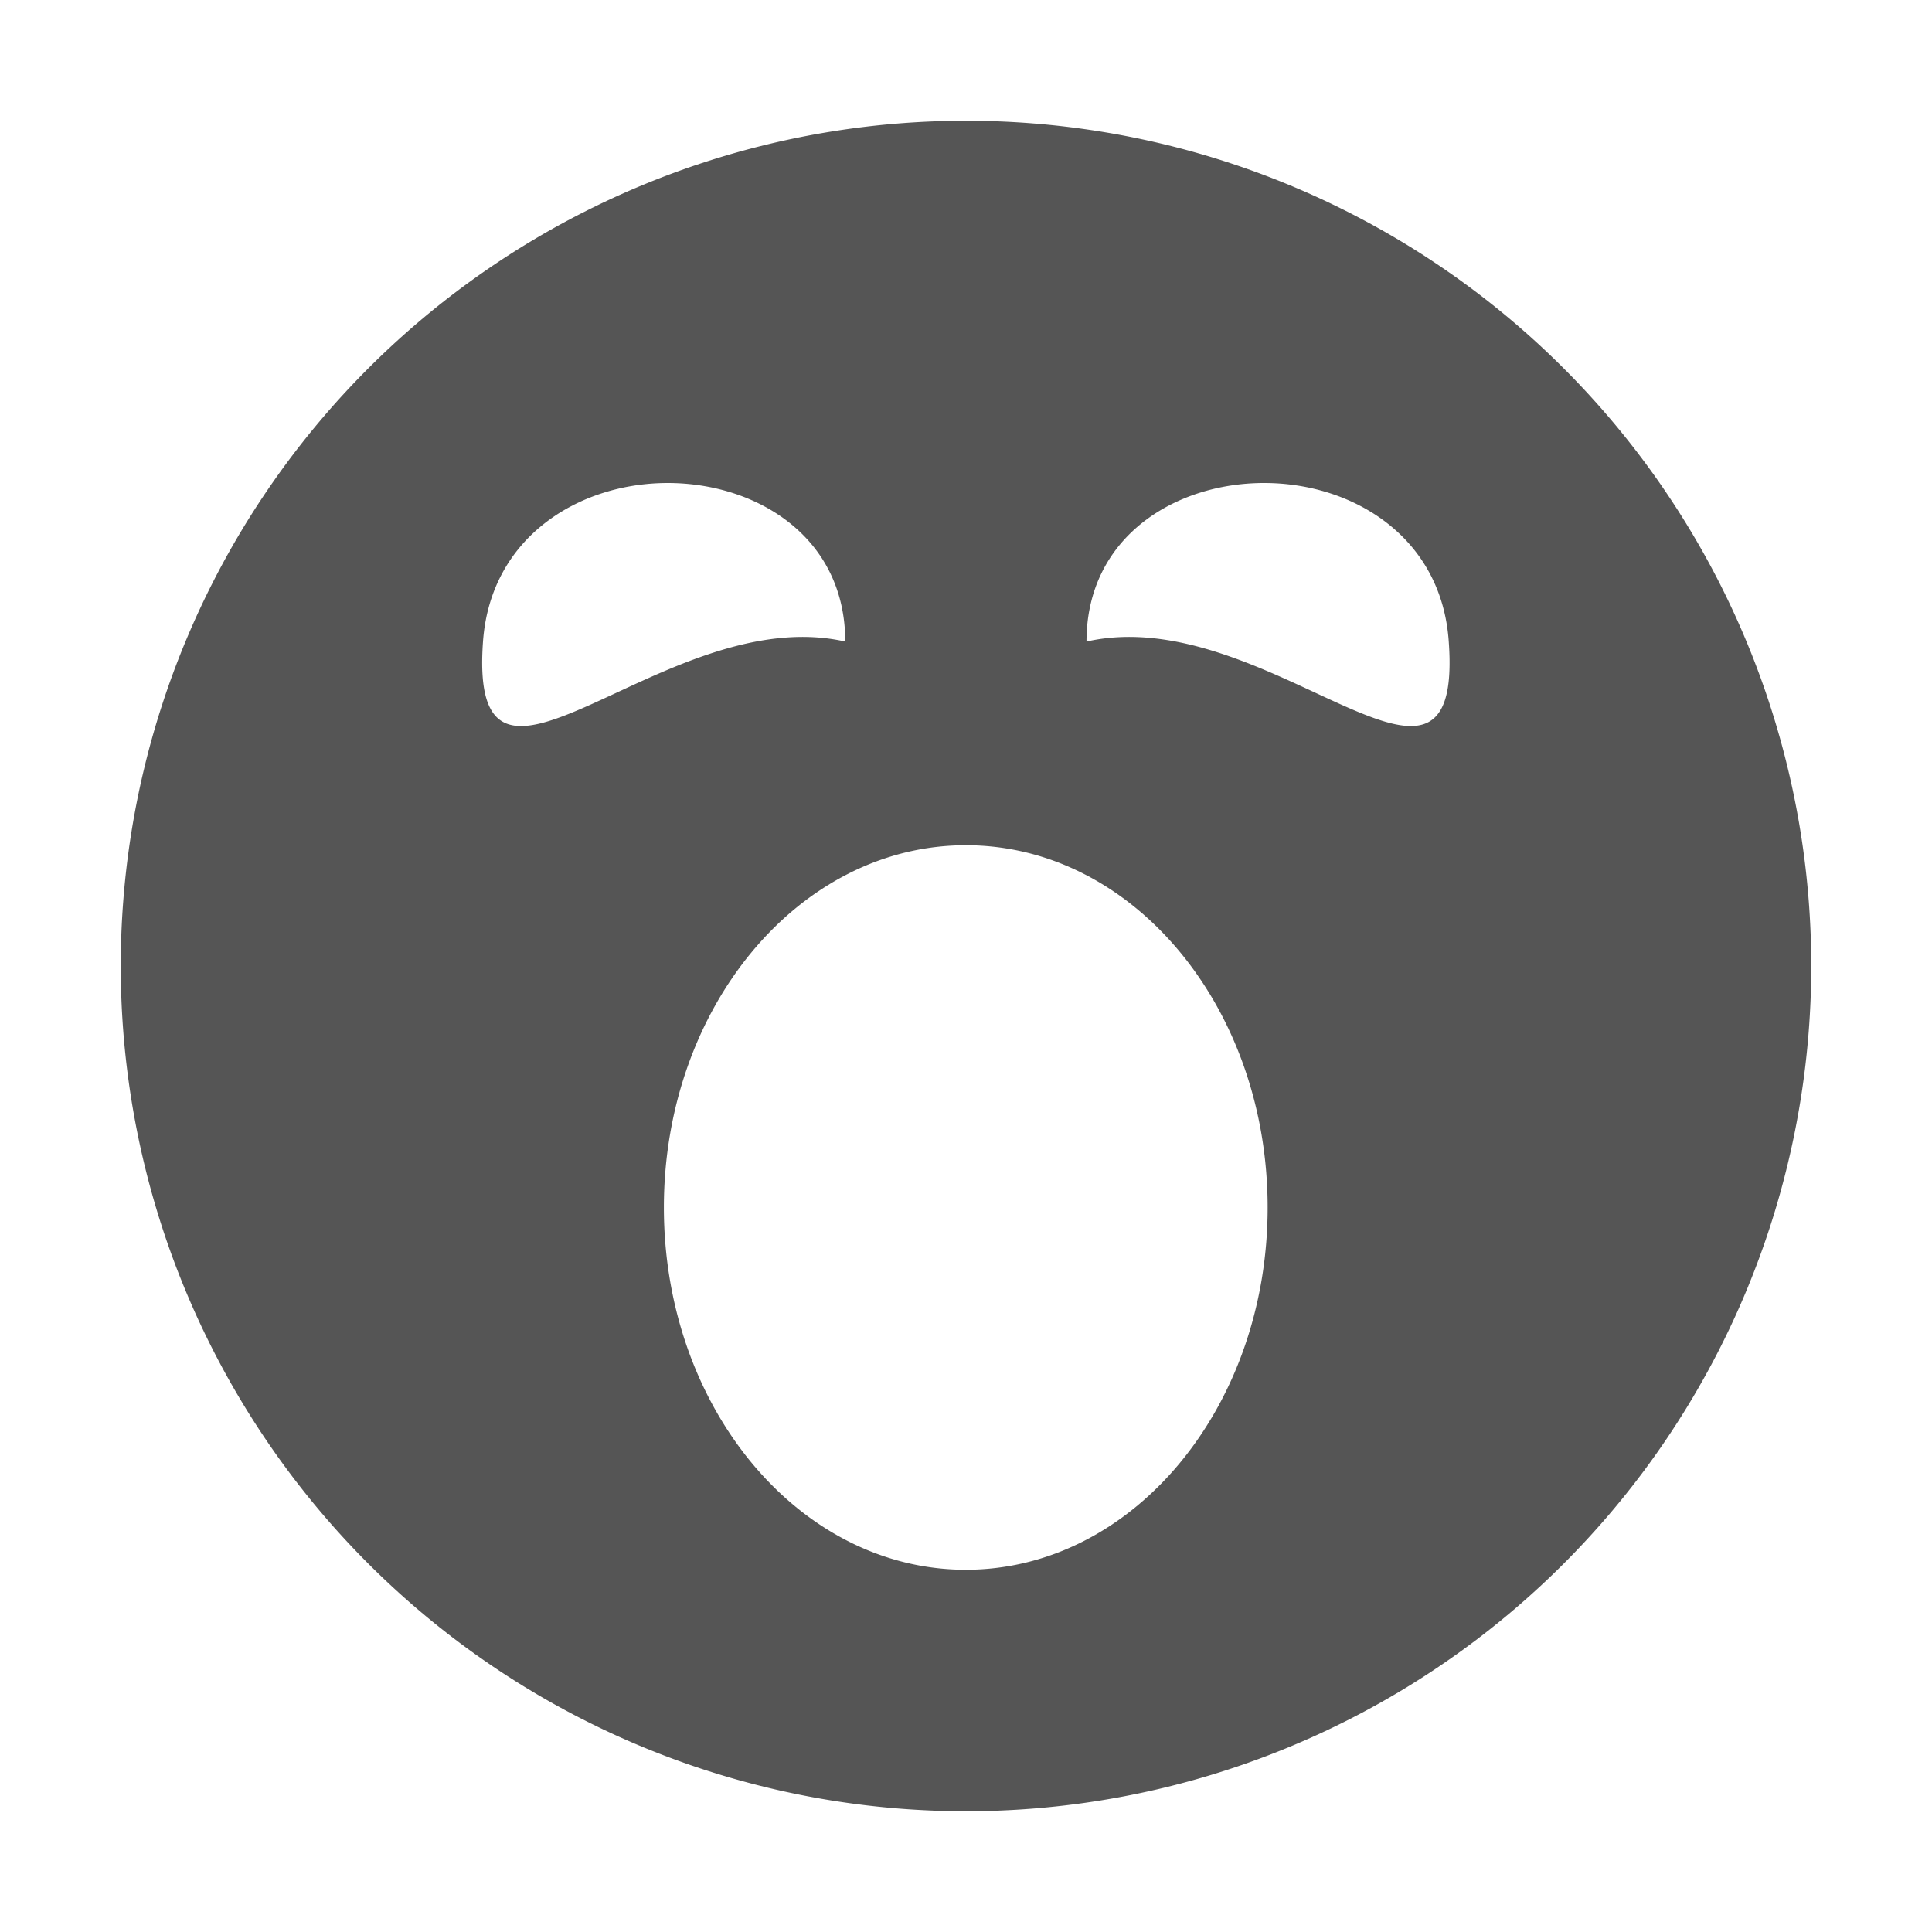 <svg xmlns="http://www.w3.org/2000/svg" viewBox="0 0 16 16">
  <path fill="#555" d="M8 1a7 7 0 1 1 0 14A7 7 0 0 1 8 1zM5.53 4C4.797 4 4.062 4.446 4 5.313c-.125 1.732 1.5-.339 3 0C7 4.446 6.265 4 5.53 4zm4.938 0c-.735 0-1.47.446-1.47 1.313 1.5-.339 3.126 1.732 3 0C11.938 4.446 11.204 4 10.47 4zm-2.47 3c-1.38 0-2.5 1.343-2.5 3s1.12 3 2.5 3c1.382 0 2.5-1.343 2.5-3S9.382 7 8 7z"/>
</svg>
